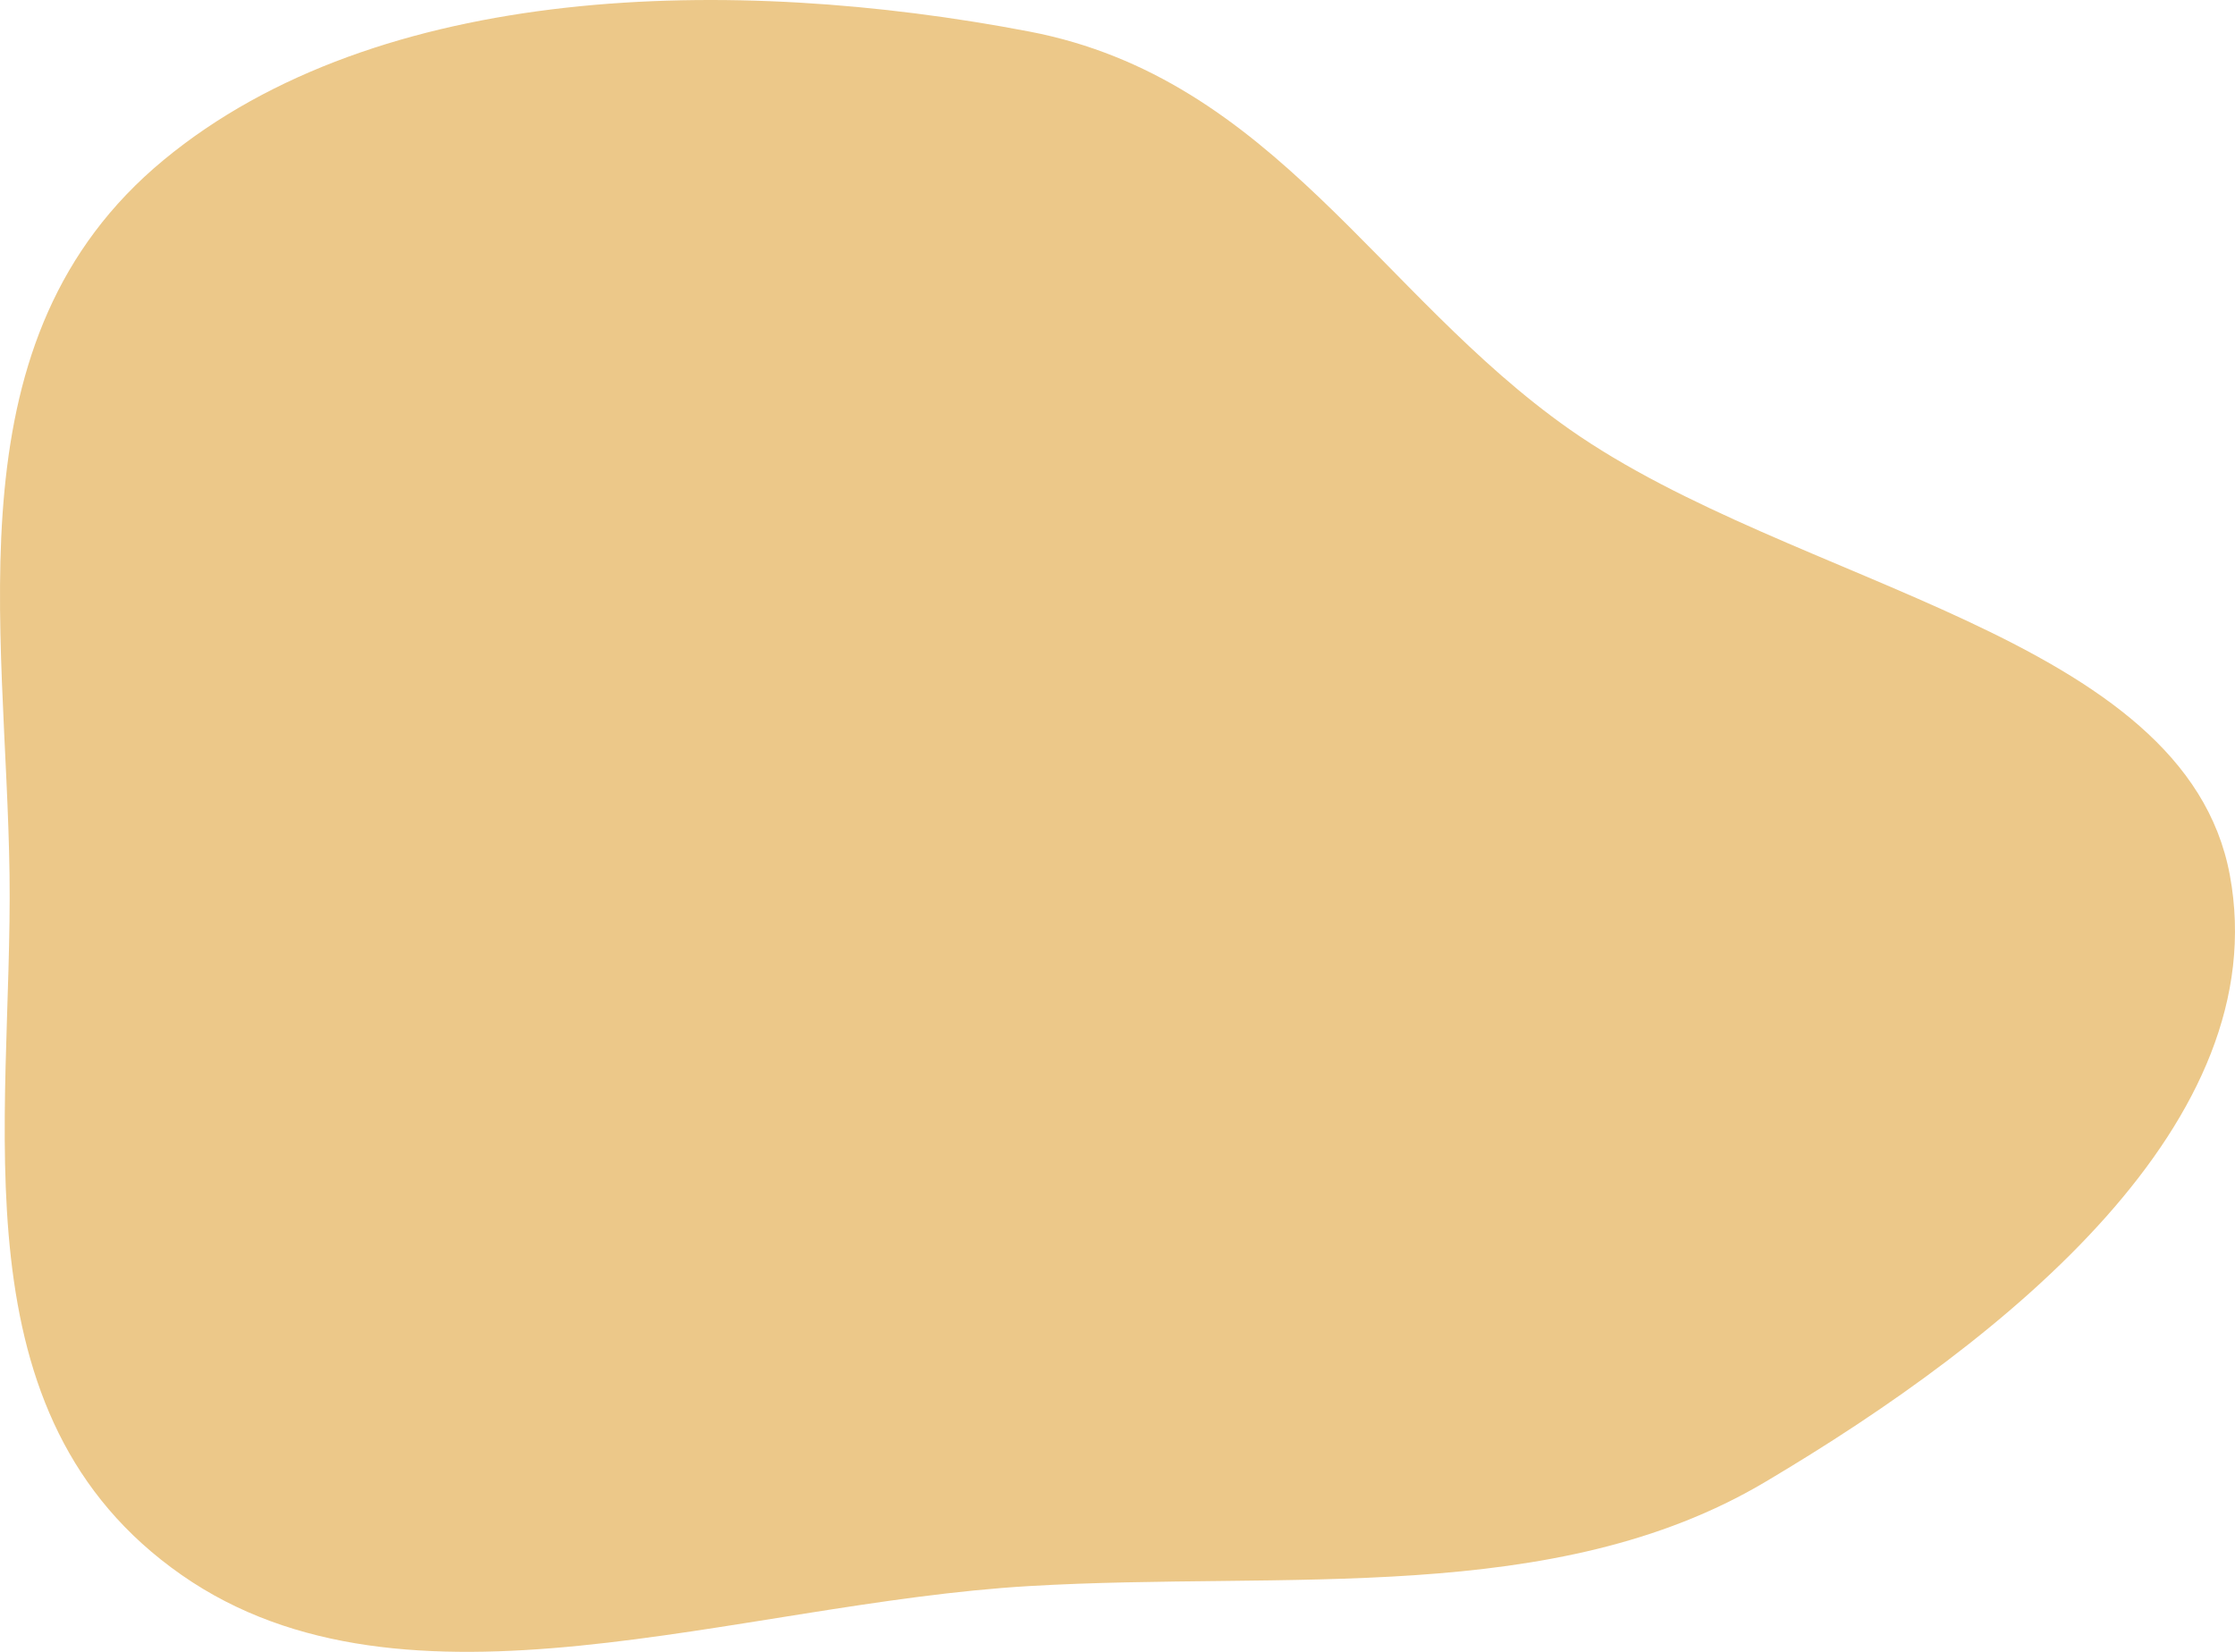<svg width="276" height="204" viewBox="0 0 276 204" fill="none" xmlns="http://www.w3.org/2000/svg">
<path fill-rule="evenodd" clip-rule="evenodd" d="M127.109 3.896C157.274 9.668 170.222 36.433 193.803 53.005C221.607 72.544 269.841 78.279 275.364 108.082C280.997 138.477 248.165 165.147 217.906 183.065C191.967 198.426 158.948 194.01 127.109 195.875C90.927 197.995 50.161 213.842 22.443 194.519C-5.837 174.803 1.573 138.645 1.178 108.082C0.776 77.006 -6.404 41.775 20.183 19.779C46.779 -2.224 90.434 -3.123 127.109 3.896Z" fill="#ECC889"/>
</svg>
